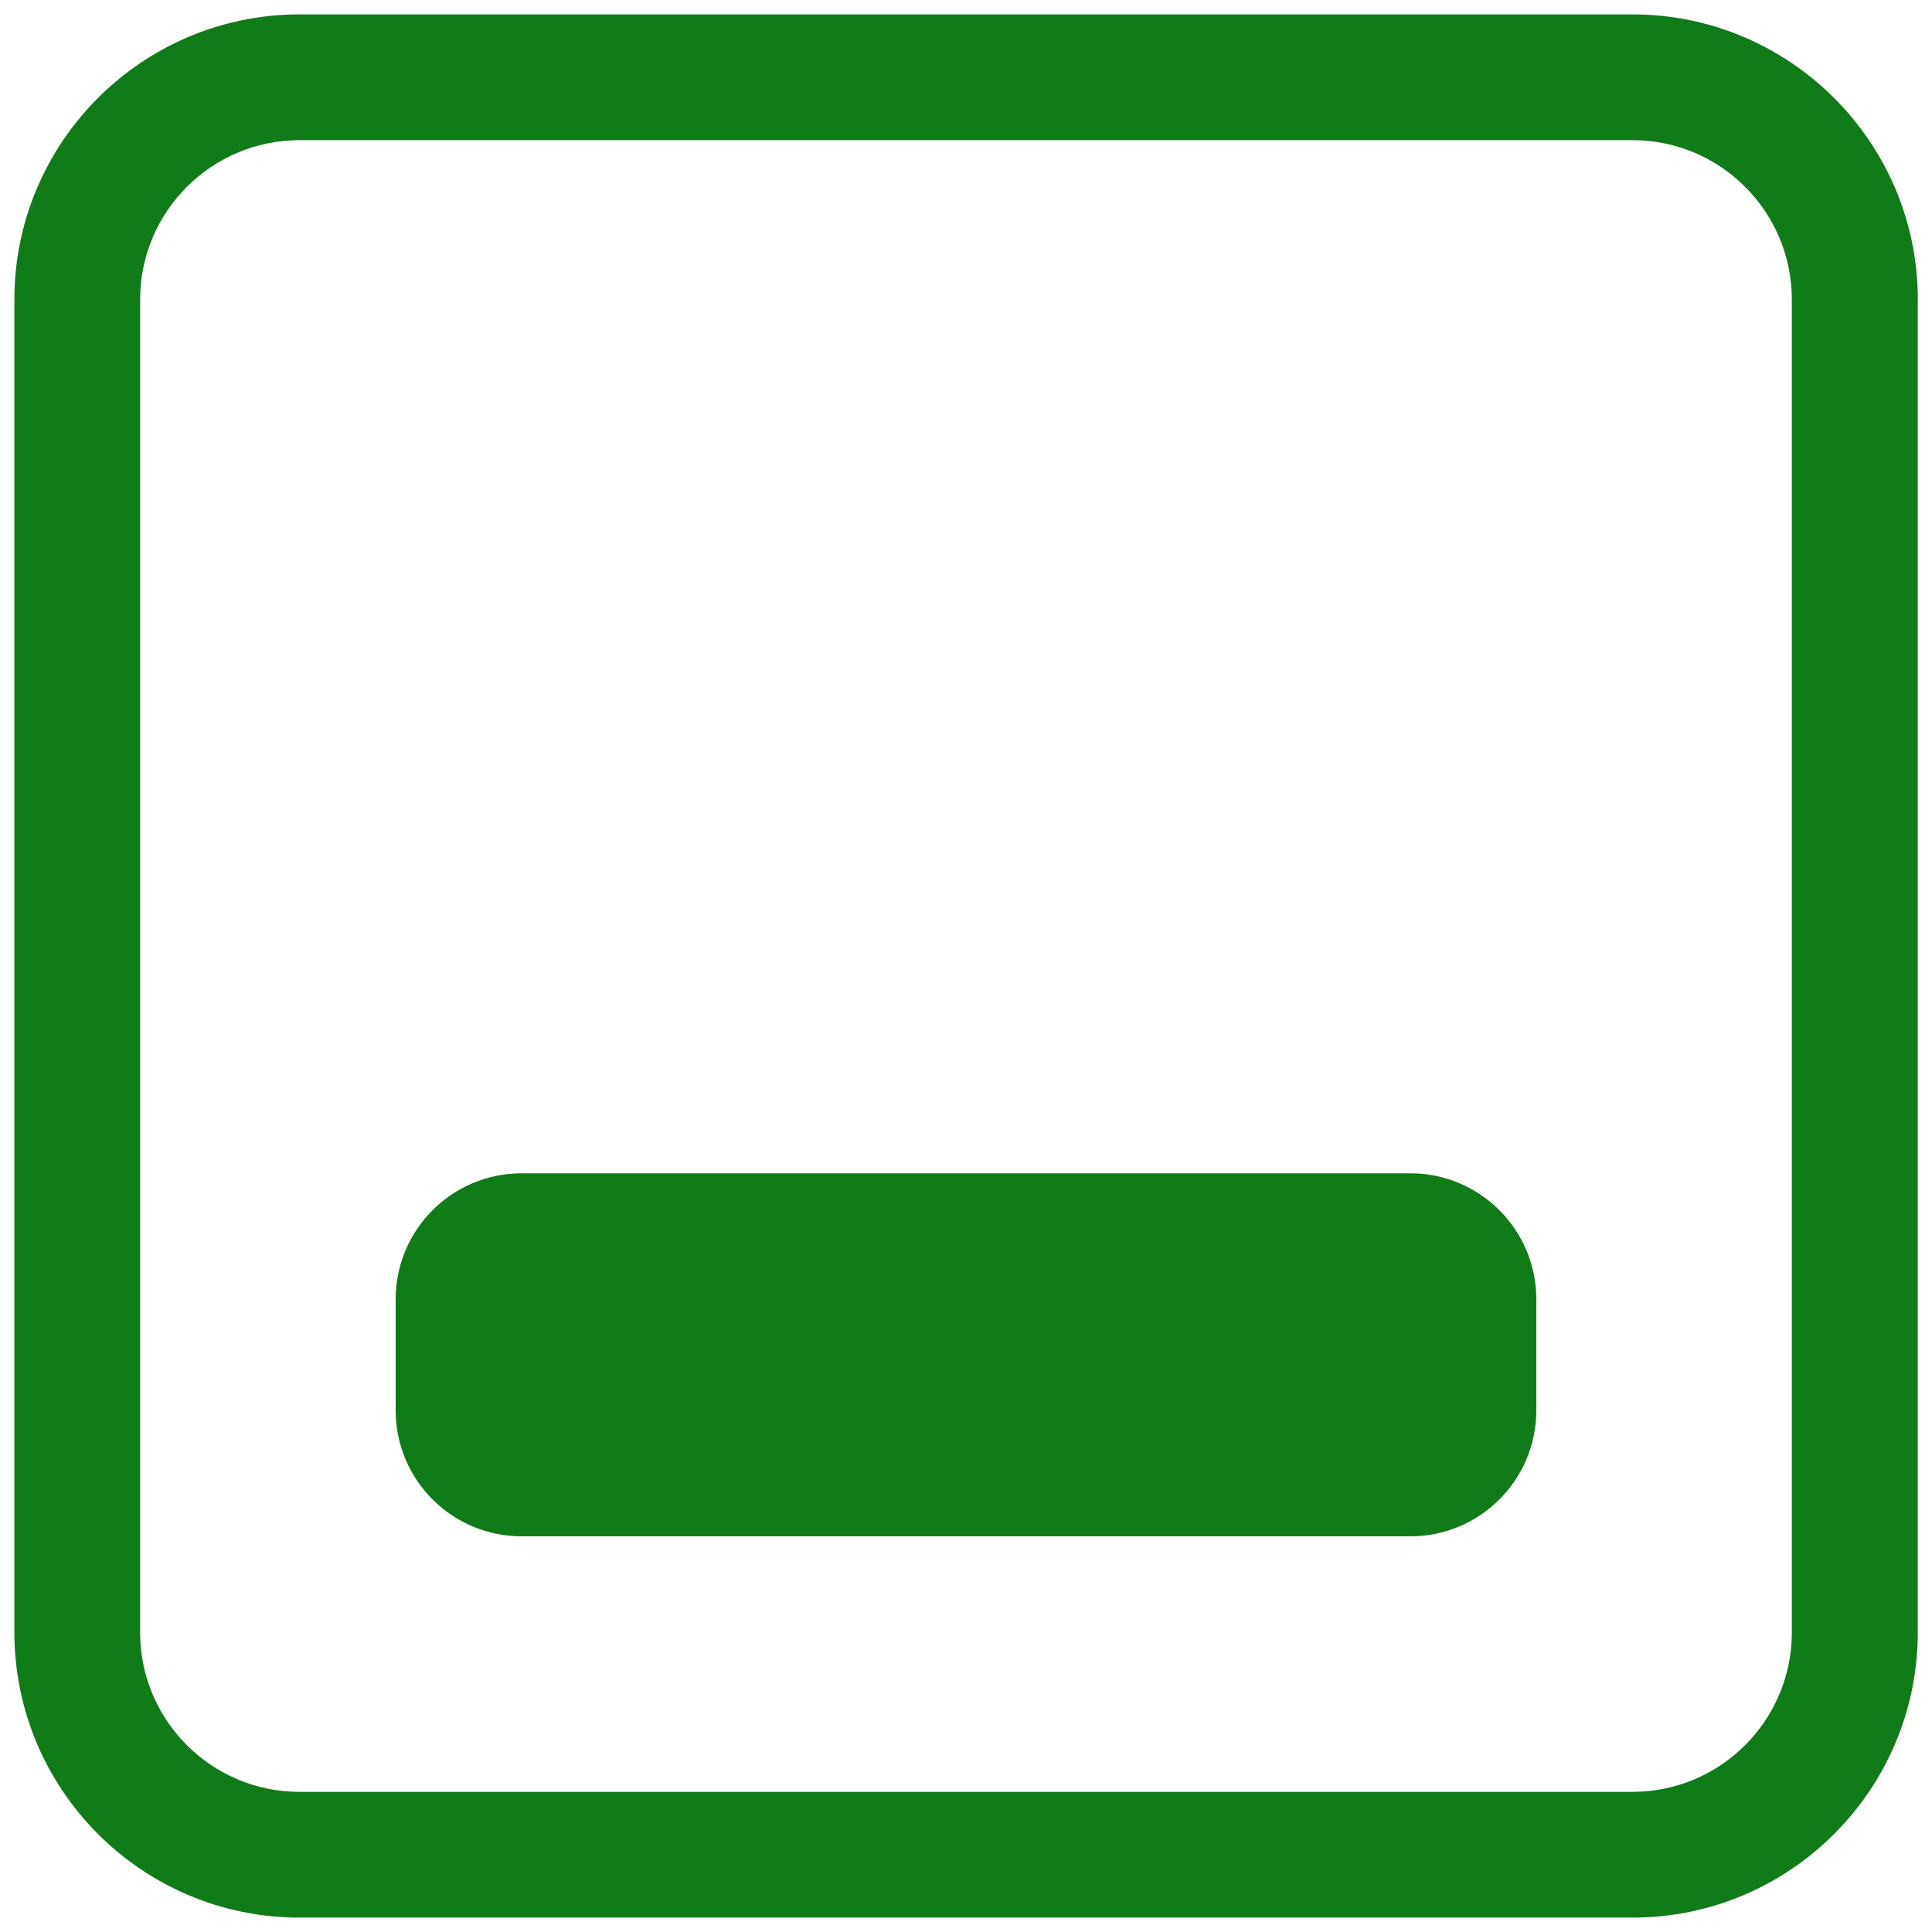 <?xml version="1.0" encoding="UTF-8" standalone="no"?>
<svg
   xmlns:dc="http://purl.org/dc/elements/1.1/"
   xmlns:cc="http://creativecommons.org/ns#"
   xmlns:rdf="http://www.w3.org/1999/02/22-rdf-syntax-ns#"
   xmlns:svg="http://www.w3.org/2000/svg"
   xmlns="http://www.w3.org/2000/svg"
   xmlns:sodipodi="http://sodipodi.sourceforge.net/DTD/sodipodi-0.dtd"
   xmlns:inkscape="http://www.inkscape.org/namespaces/inkscape"
   inkscape:version="1.0 (4035a4fb49, 2020-05-01)"
   sodipodi:docname="notification_minimalize.svg"
   xml:space="preserve"
   enable-background="new 0 0 100 100"
   viewBox="0 0 100 100"
   y="0px"
   x="0px"
   id="minimalize_window"
   version="1.0"><defs
   id="defs13" /><sodipodi:namedview
   inkscape:current-layer="minimalize_window"
   inkscape:window-maximized="1"
   inkscape:window-y="-8"
   inkscape:window-x="-8"
   inkscape:cy="50"
   inkscape:cx="50"
   inkscape:zoom="10.08"
   showgrid="false"
   id="namedview11"
   inkscape:window-height="1377"
   inkscape:window-width="2560"
   inkscape:pageshadow="2"
   inkscape:pageopacity="0"
   guidetolerance="10"
   gridtolerance="10"
   objecttolerance="10"
   borderopacity="1"
   bordercolor="#666666"
   pagecolor="#ffffff" />
<g
   transform="matrix(1.15,0,0,1.15,-7.501,-7.5)"
   id="g4">
	<path
   id="path2"
   d="M 80,92.83 H 20 C 12.92,92.83 7.17,87.07 7.17,79.99 V 20 C 7.17,12.92 12.93,7.17 20,7.17 h 60 c 7.08,0 12.84,5.76 12.84,12.83 V 80 C 92.83,87.08 87.08,92.83 80,92.83 Z m -60,-80 c -3.95,0 -7.17,3.21 -7.17,7.17 v 60 c 0,3.95 3.21,7.17 7.17,7.17 h 60 c 3.95,0 7.17,-3.21 7.17,-7.17 V 20 c 0,-3.95 -3.21,-7.17 -7.17,-7.17 z"
   fill="#107c18" />
</g>
<g
   transform="matrix(1.15,0,0,1.15,-7.501,-7.5)"
   id="g8">
	<path
   id="path6"
   d="M 70,75.67 H 30 c -3.13,0 -5.67,-2.54 -5.67,-5.67 v -5 c 0,-3.13 2.54,-5.67 5.67,-5.67 h 40 c 3.13,0 5.67,2.54 5.67,5.67 v 5 c 0,3.13 -2.54,5.67 -5.67,5.67 z"
   fill="#107c18" />
</g>
</svg>
